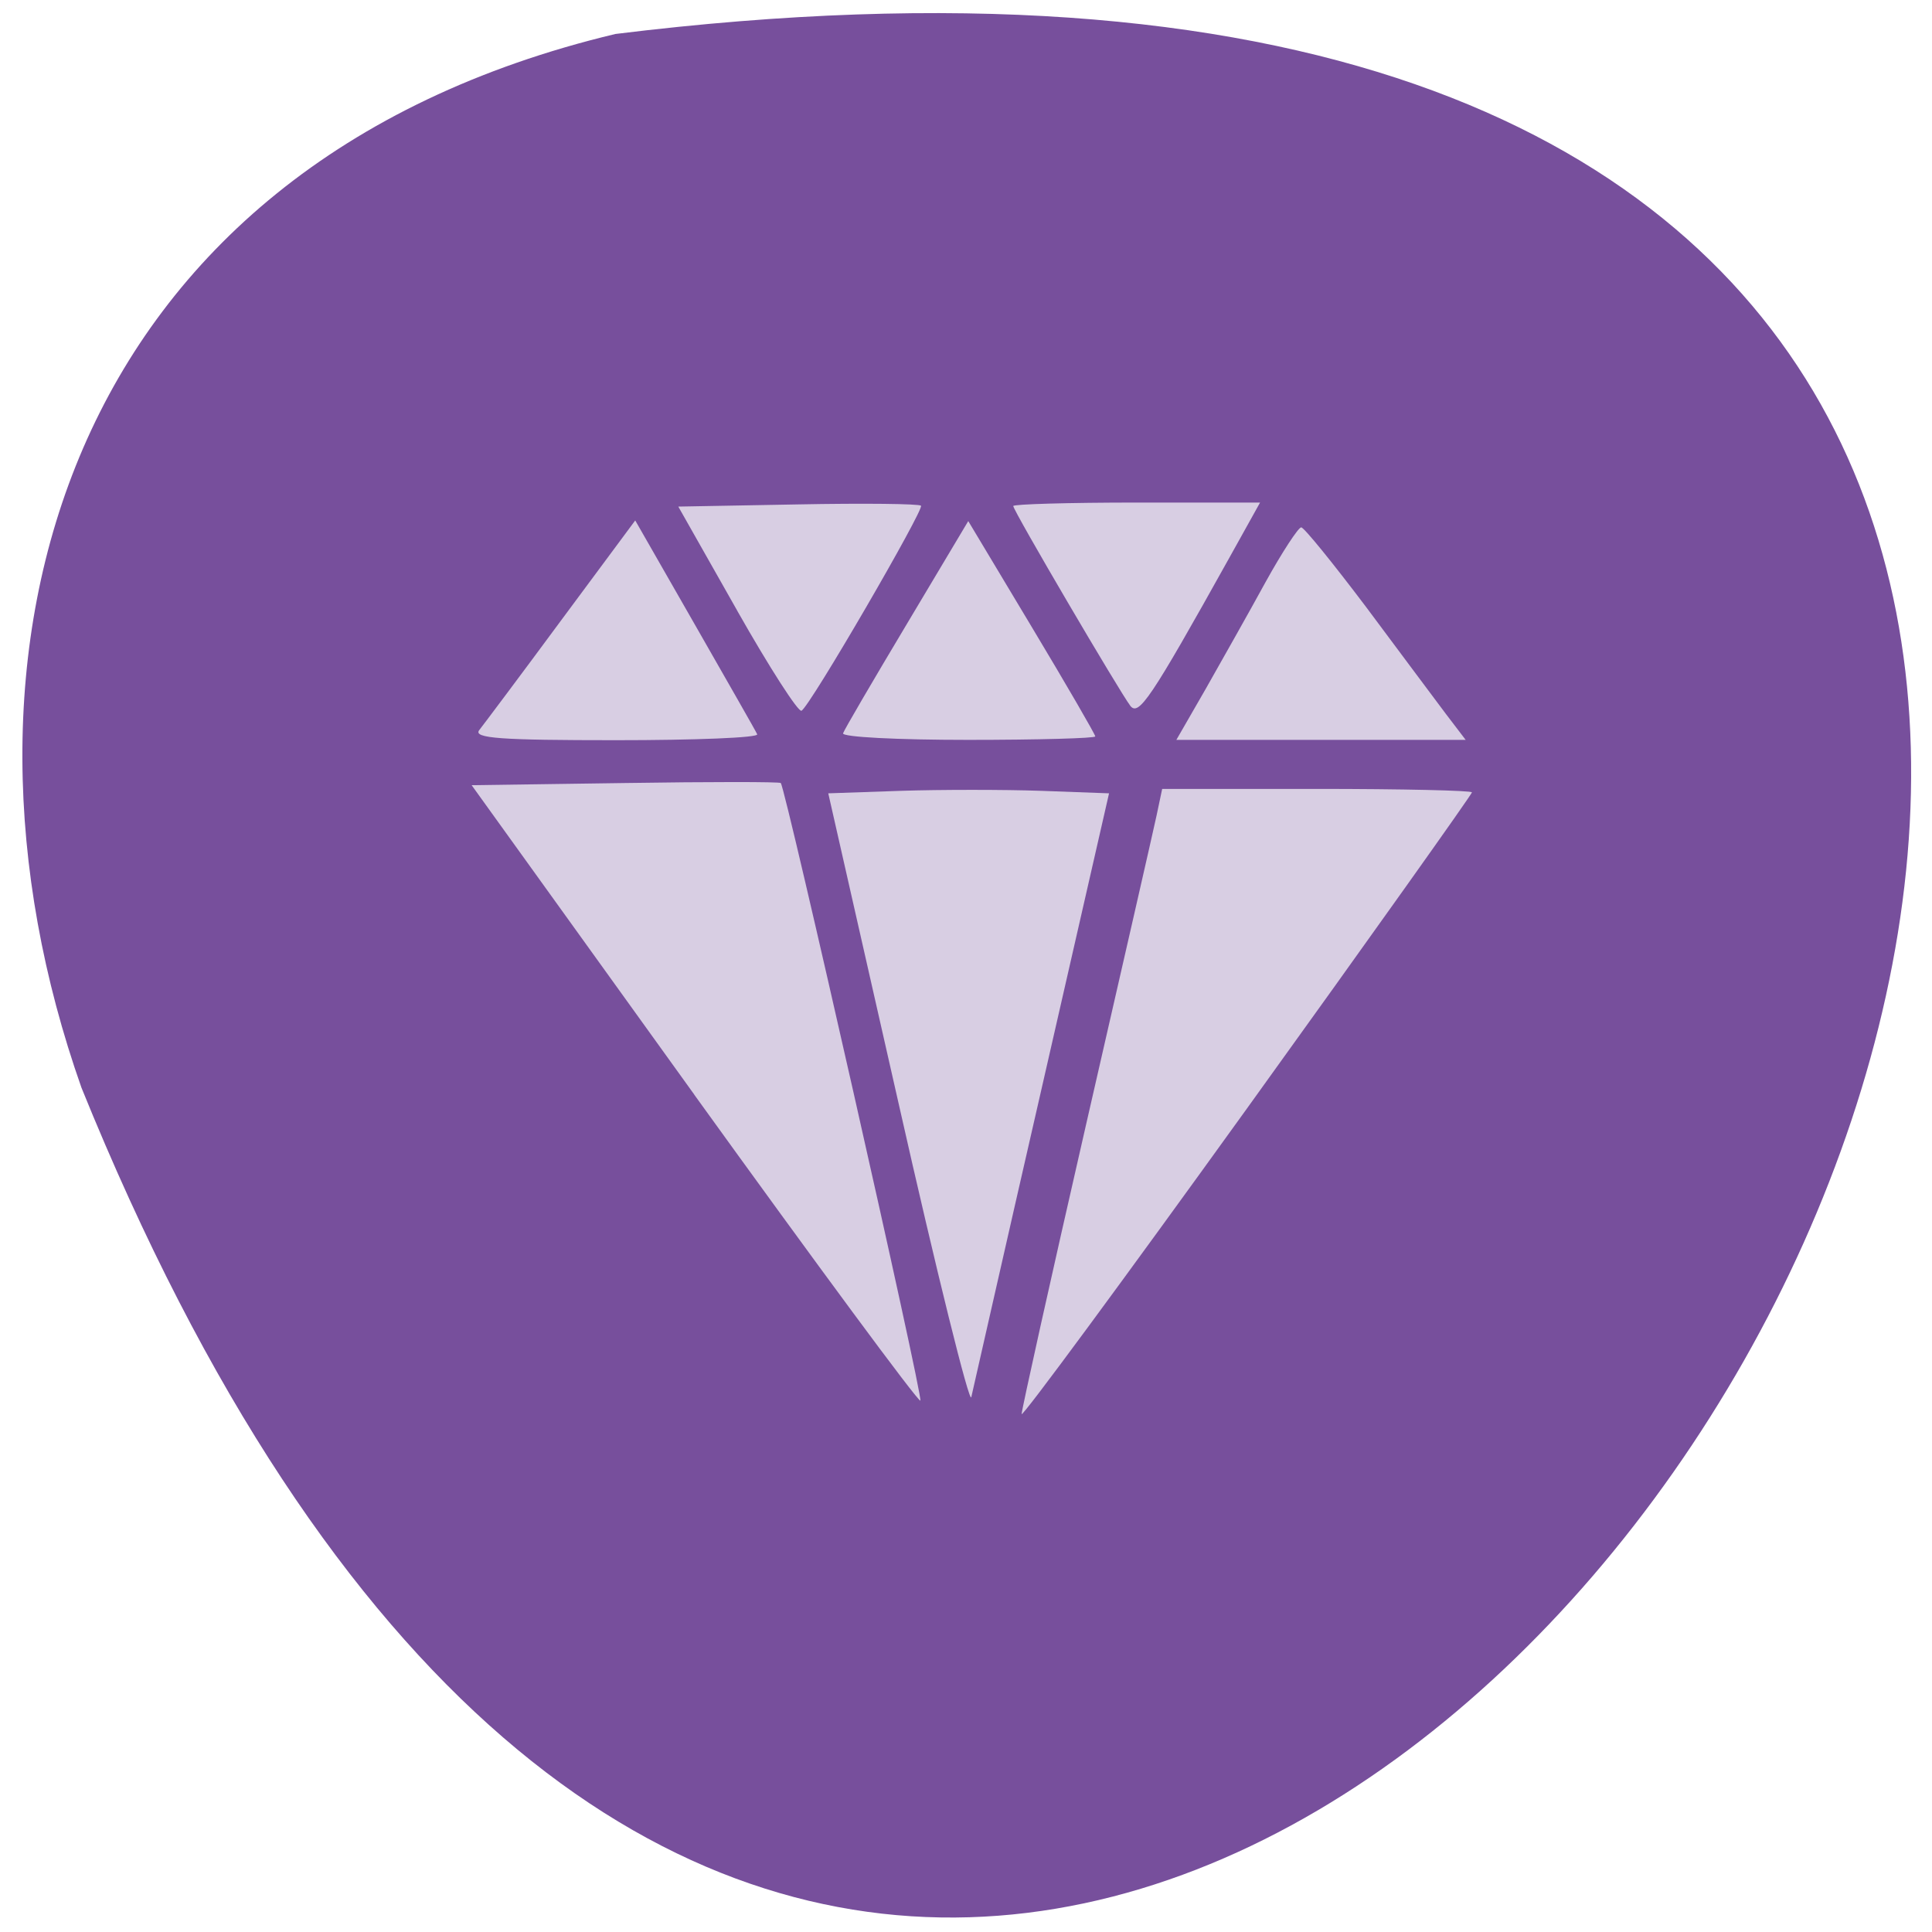 <svg xmlns="http://www.w3.org/2000/svg" viewBox="0 0 24 24"><path d="m 7.645 0.422 c 33.809 -4.168 5.785 43.754 -6.633 13.09 c -1.902 -5.387 -0.25 -11.445 6.633 -13.09" fill="#774f9c"/><g fill="#d8cee3"><path d="m 12.691 17.566 c 0 -0.051 0.359 -1.668 0.801 -3.598 c 0.441 -1.926 0.836 -3.652 0.875 -3.836 l 0.07 -0.332 h 1.922 c 1.059 0 1.926 0.02 1.926 0.043 c 0 0.023 -1.258 1.793 -2.797 3.93 c -1.539 2.137 -2.797 3.844 -2.797 3.793"/><path d="m 11.16 13.695 l -0.871 -3.84 l 0.902 -0.031 c 0.496 -0.016 1.281 -0.016 1.742 0 l 0.844 0.031 l -0.836 3.66 c -0.461 2.01 -0.852 3.742 -0.875 3.84 c -0.02 0.102 -0.43 -1.547 -0.906 -3.66"/><path d="m 8.625 13.598 l -2.766 -3.844 l 1.906 -0.027 c 1.047 -0.016 1.918 -0.016 1.934 0 c 0.059 0.059 1.773 7.637 1.734 7.672 c -0.023 0.023 -1.285 -1.687 -2.809 -3.801"/><path d="m 5.953 9.07 c 0.055 -0.07 0.516 -0.684 1.02 -1.367 l 0.918 -1.238 l 0.738 1.289 c 0.406 0.711 0.758 1.324 0.777 1.367 c 0.023 0.043 -0.766 0.074 -1.754 0.074 c -1.426 0 -1.777 -0.023 -1.699 -0.125"/><path d="m 9.156 7.582 l -0.73 -1.289 l 1.484 -0.027 c 0.82 -0.016 1.508 -0.008 1.531 0.016 c 0.043 0.043 -1.371 2.48 -1.484 2.547 c -0.039 0.023 -0.398 -0.535 -0.801 -1.246"/><path d="m 10.473 9.109 c 0.016 -0.047 0.375 -0.66 0.793 -1.359 l 0.762 -1.277 l 0.789 1.316 c 0.434 0.723 0.789 1.336 0.789 1.359 c 0 0.023 -0.711 0.043 -1.582 0.043 c -0.871 0 -1.57 -0.035 -1.551 -0.082"/><path d="m 14.04 8.766 c -0.129 -0.168 -1.453 -2.422 -1.453 -2.48 c 0 -0.023 0.691 -0.043 1.535 -0.043 h 1.531 l -0.383 0.688 c -0.984 1.766 -1.125 1.969 -1.23 1.836"/><path d="m 14.977 8.559 c 0.199 -0.352 0.535 -0.945 0.742 -1.324 c 0.207 -0.375 0.41 -0.684 0.445 -0.684 c 0.035 0 0.395 0.445 0.805 0.988 c 0.406 0.547 0.852 1.141 0.988 1.324 l 0.25 0.328 h -3.594"/></g></svg>